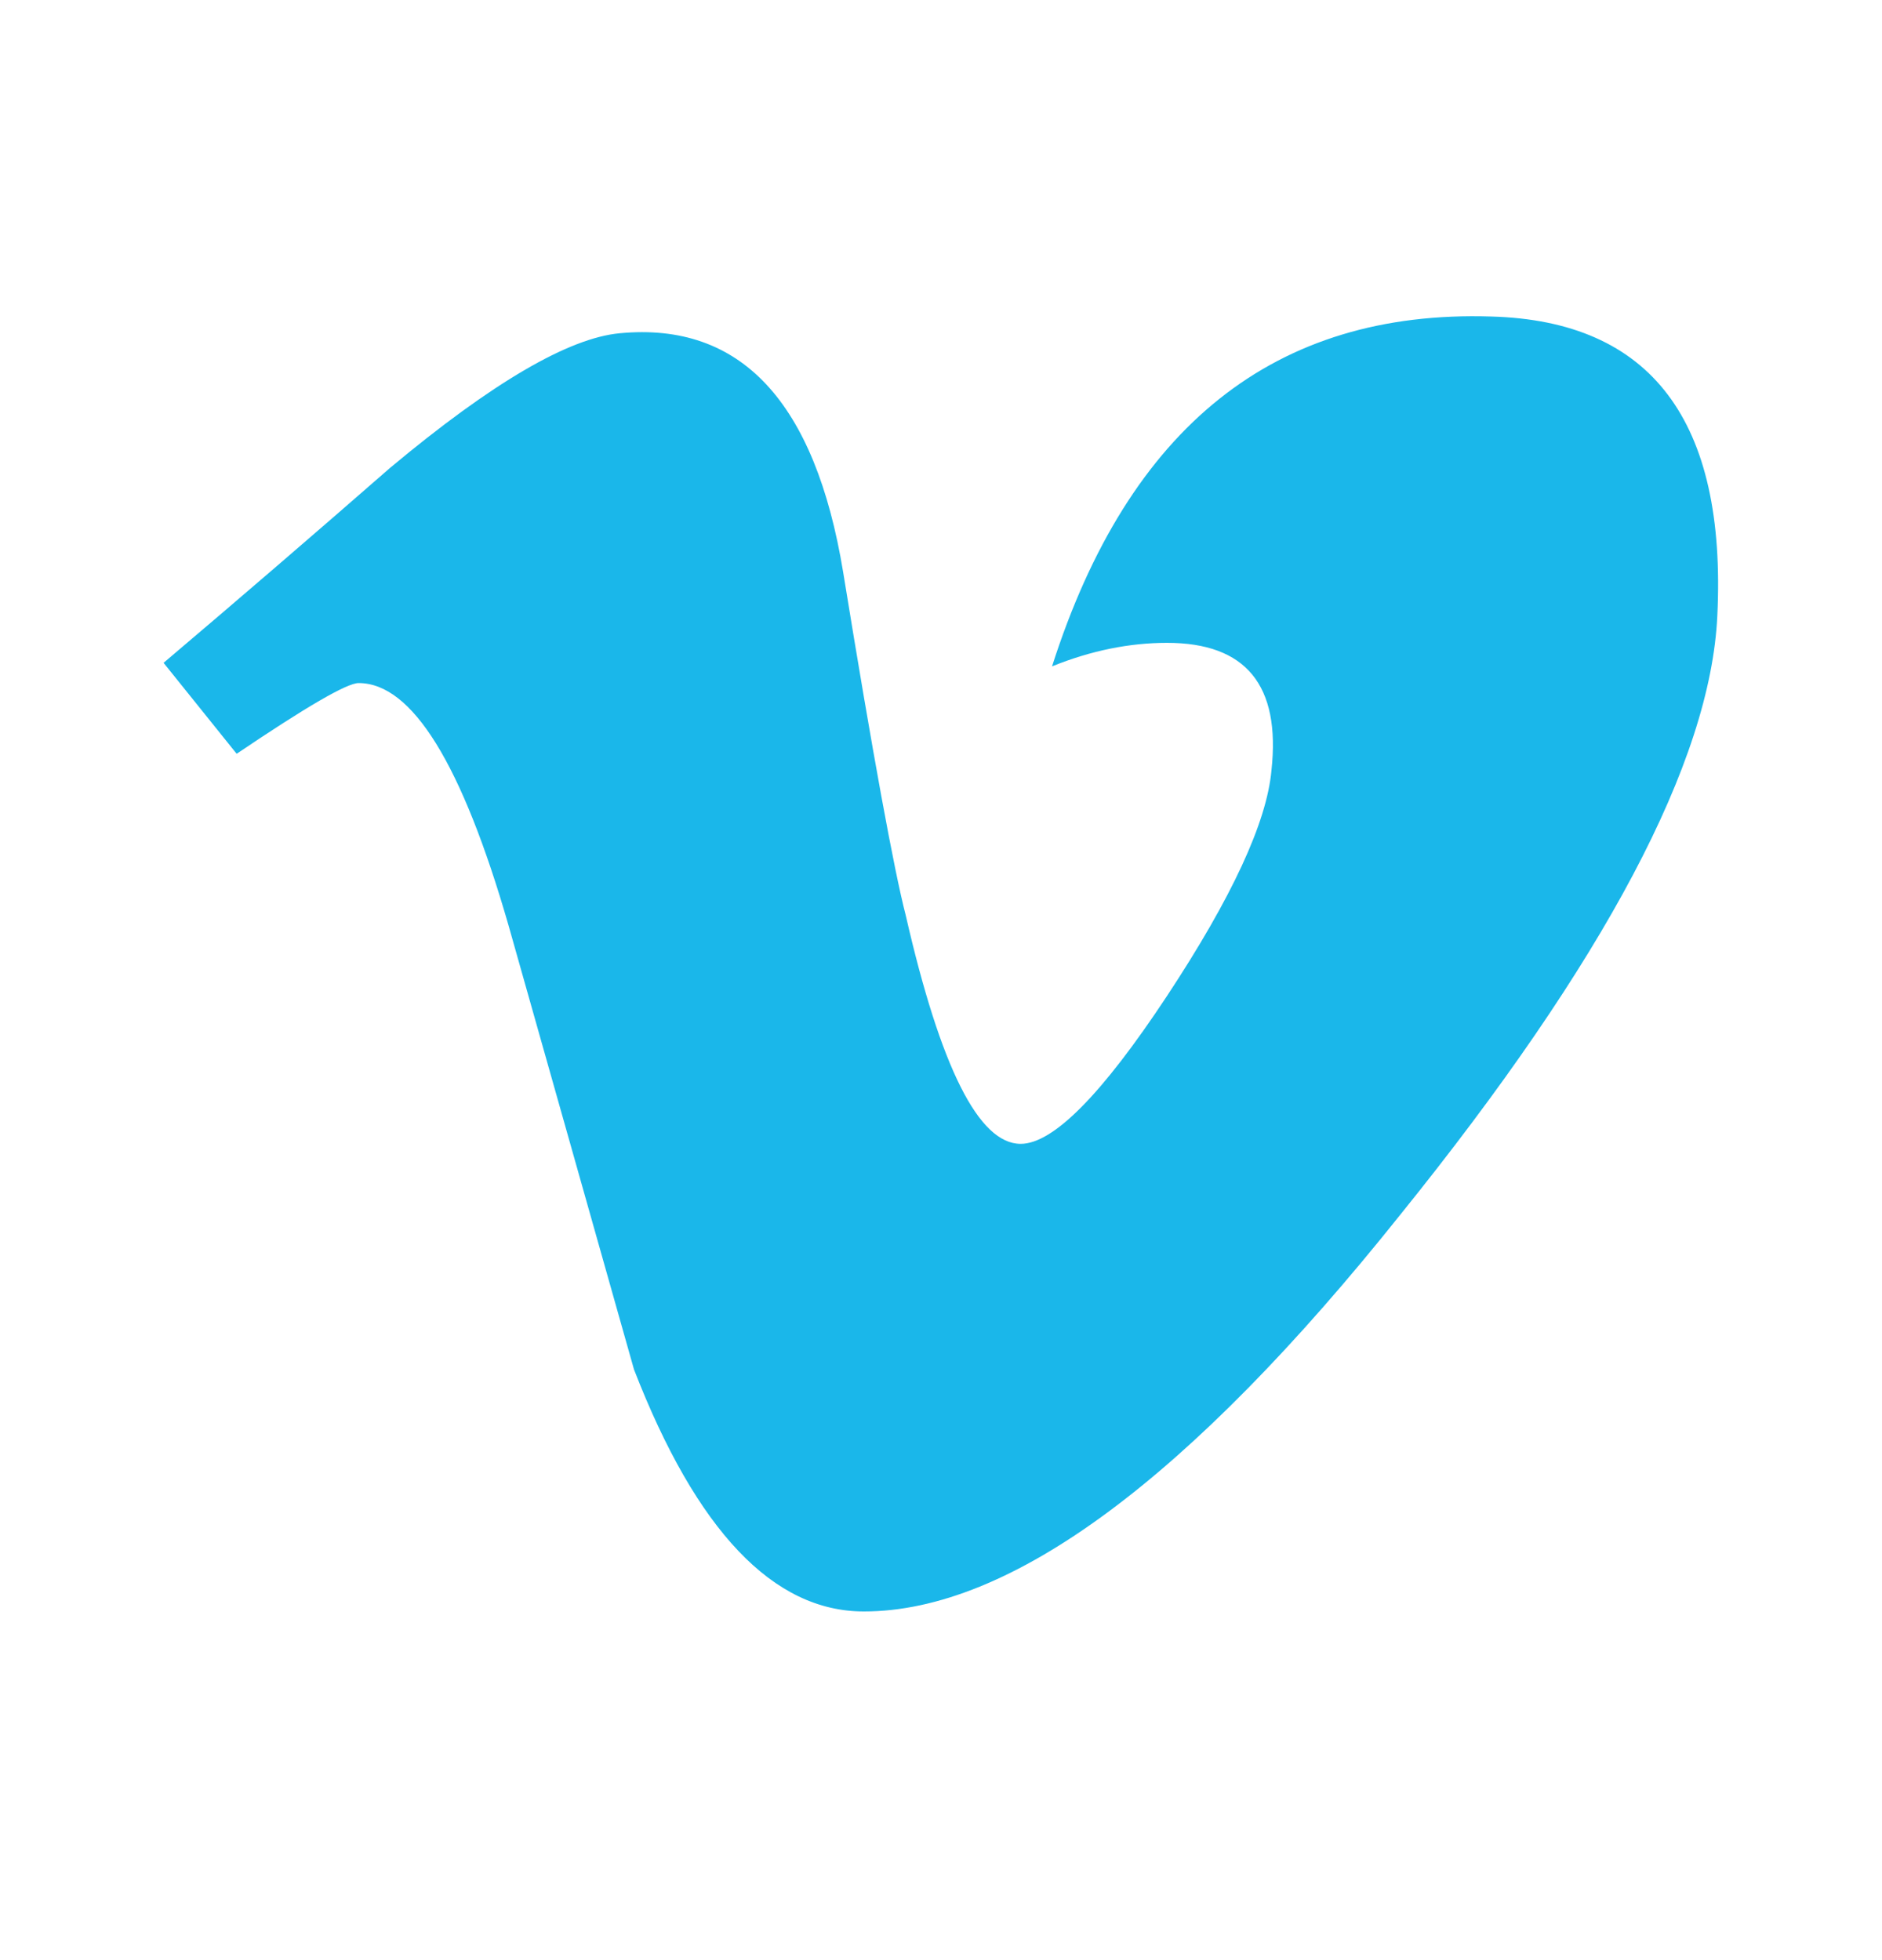 <svg width="24" height="25" viewBox="0 0 24 25" fill="none" xmlns="http://www.w3.org/2000/svg">
<path fill-rule="evenodd" clip-rule="evenodd" d="M21.9 7.853C21.814 9.715 20.464 12.26 17.86 15.489C15.165 18.866 12.882 20.553 11.016 20.553C9.862 20.553 8.884 19.527 8.085 17.467C7.55 15.577 7.019 13.687 6.485 11.803C5.891 9.742 5.254 8.712 4.573 8.712C4.425 8.712 3.909 9.012 3.018 9.614L2.086 8.454C3.063 7.626 4.026 6.796 4.975 5.967C6.276 4.88 7.254 4.309 7.907 4.25C9.446 4.105 10.394 5.122 10.752 7.296C11.133 9.643 11.402 11.101 11.55 11.673C11.995 13.618 12.482 14.589 13.016 14.589C13.43 14.589 14.052 13.96 14.882 12.703C15.712 11.444 16.154 10.487 16.214 9.827C16.333 8.74 15.889 8.199 14.882 8.199C14.408 8.199 13.918 8.296 13.416 8.499C14.395 5.438 16.26 3.95 19.015 4.037C21.056 4.092 22.02 5.366 21.9 7.853Z" fill="#1AB7EA"/>
</svg>

